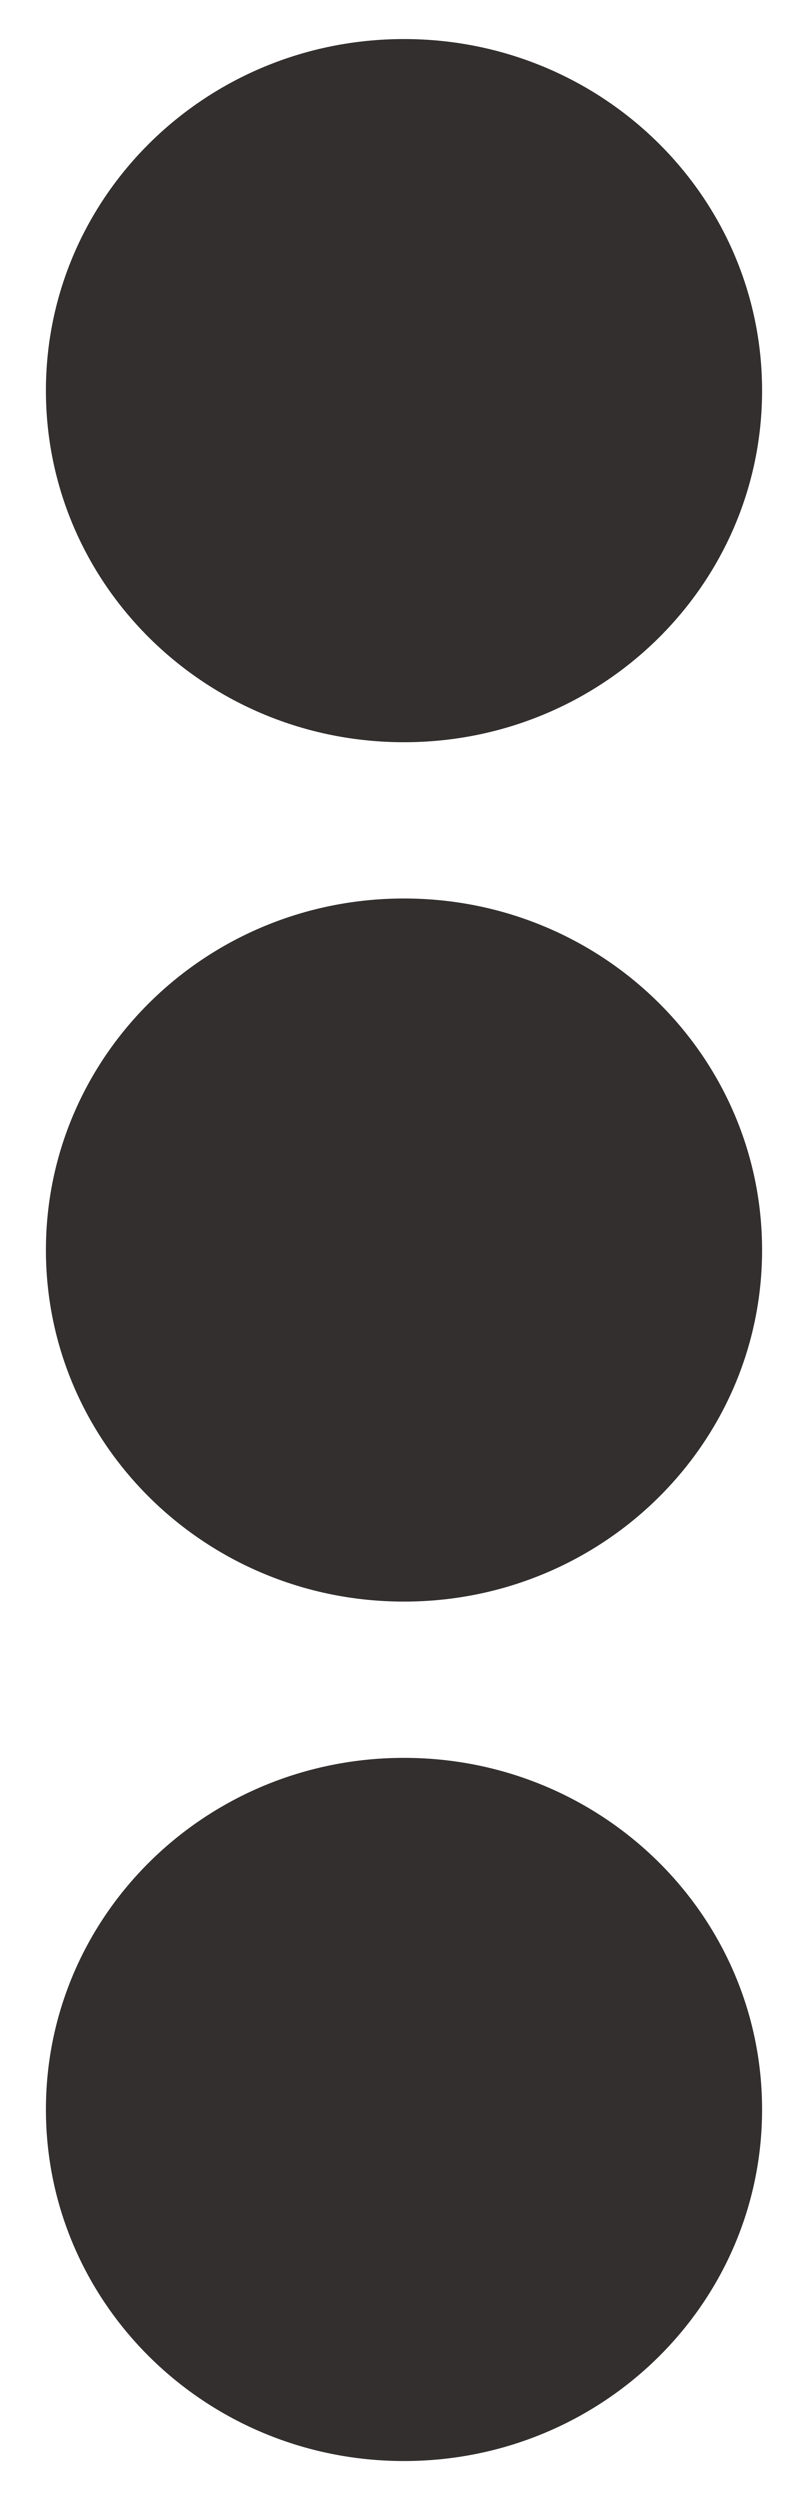 <svg width="11" height="34" viewBox="0 0 11 34" fill="none" xmlns="http://www.w3.org/2000/svg">
<path d="M5.5 12.219C8.195 12.219 10.375 14.357 10.375 17C10.375 19.643 8.195 21.781 5.5 21.781C2.805 21.781 0.625 19.643 0.625 17C0.625 14.357 2.805 12.219 5.5 12.219ZM0.625 5.312C0.625 7.955 2.805 10.094 5.5 10.094C8.195 10.094 10.375 7.955 10.375 5.312C10.375 2.67 8.195 0.531 5.5 0.531C2.805 0.531 0.625 2.67 0.625 5.312ZM0.625 28.688C0.625 31.331 2.805 33.469 5.5 33.469C8.195 33.469 10.375 31.331 10.375 28.688C10.375 26.044 8.195 23.906 5.5 23.906C2.805 23.906 0.625 26.044 0.625 28.688Z" fill="#332F2F"/>
</svg>
